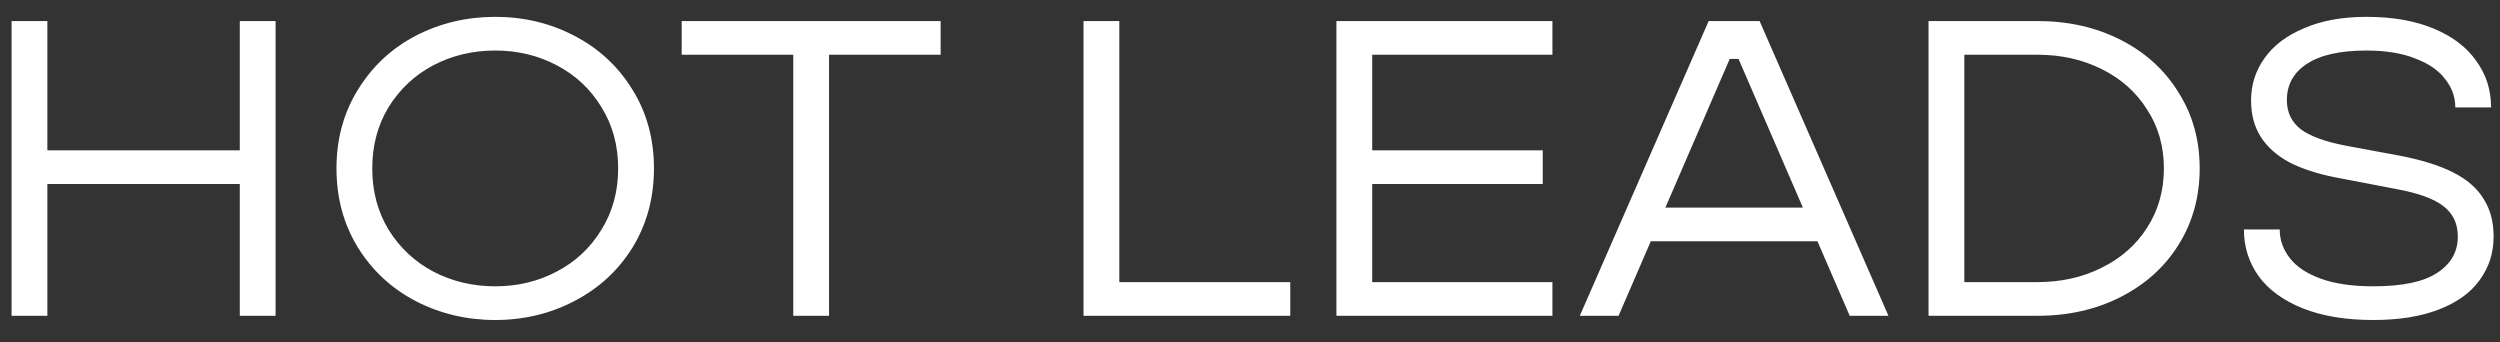 <svg width="95" height="13" viewBox="0 0 95 13" fill="none" xmlns="http://www.w3.org/2000/svg">
<rect x="0" y="0" width="95" height="13" fill="#333333" stroke="none"/>
<path d="M0.44 12V0.8H1.8V5.712H9.112V0.8H10.472V12H9.112V6.992H1.8V12H0.44ZM18.818 12.16C17.73 12.16 16.722 11.92 15.794 11.44C14.877 10.96 14.146 10.283 13.602 9.408C13.058 8.523 12.786 7.52 12.786 6.4C12.786 5.28 13.058 4.283 13.602 3.408C14.146 2.523 14.877 1.84 15.794 1.36C16.722 0.88 17.73 0.64 18.818 0.64C19.906 0.64 20.909 0.88 21.826 1.36C22.754 1.84 23.49 2.523 24.034 3.408C24.578 4.283 24.85 5.28 24.85 6.4C24.85 7.52 24.578 8.523 24.034 9.408C23.49 10.283 22.754 10.96 21.826 11.44C20.909 11.92 19.906 12.16 18.818 12.16ZM18.818 10.88C19.672 10.88 20.45 10.693 21.154 10.32C21.869 9.947 22.434 9.419 22.85 8.736C23.277 8.053 23.49 7.275 23.49 6.4C23.49 5.525 23.277 4.747 22.85 4.064C22.434 3.381 21.869 2.853 21.154 2.48C20.45 2.107 19.672 1.92 18.818 1.92C17.965 1.92 17.181 2.107 16.466 2.48C15.762 2.853 15.197 3.381 14.77 4.064C14.354 4.747 14.146 5.525 14.146 6.4C14.146 7.275 14.354 8.053 14.77 8.736C15.197 9.419 15.762 9.947 16.466 10.32C17.181 10.693 17.965 10.88 18.818 10.88ZM30.144 12V2.08H25.904V0.8H35.744V2.08H31.504V12H30.144ZM41.174 12V0.8H42.534V10.72H49.03V12H41.174ZM50.784 12V0.8H58.992V2.08H52.144V5.712H58.624V6.992H52.144V10.72H58.992V12H50.784ZM60.033 12L64.929 0.8H66.865L71.761 12H70.289L66.065 2.24H65.729L61.505 12H60.033ZM62.449 9.168V7.888H69.345V9.168H62.449ZM73.284 12V0.8H77.428C78.601 0.8 79.657 1.04 80.596 1.52C81.534 2 82.265 2.667 82.788 3.52C83.321 4.363 83.588 5.323 83.588 6.4C83.588 7.477 83.321 8.443 82.788 9.296C82.265 10.139 81.534 10.8 80.596 11.28C79.657 11.76 78.601 12 77.428 12H73.284ZM77.428 10.72C78.324 10.72 79.134 10.539 79.86 10.176C80.596 9.813 81.172 9.307 81.588 8.656C82.014 7.995 82.228 7.243 82.228 6.4C82.228 5.557 82.014 4.811 81.588 4.16C81.172 3.499 80.596 2.987 79.86 2.624C79.134 2.261 78.324 2.08 77.428 2.08H74.644V10.72H77.428ZM90.181 12.16C89.135 12.16 88.239 12.011 87.493 11.712C86.757 11.413 86.202 11.008 85.829 10.496C85.455 9.973 85.269 9.381 85.269 8.72H86.629C86.629 9.115 86.757 9.477 87.013 9.808C87.269 10.139 87.663 10.4 88.197 10.592C88.73 10.784 89.391 10.88 90.181 10.88C91.29 10.88 92.101 10.709 92.613 10.368C93.135 10.027 93.397 9.568 93.397 8.992C93.397 8.491 93.21 8.101 92.837 7.824C92.474 7.547 91.882 7.333 91.061 7.184L88.725 6.736C88.031 6.597 87.45 6.405 86.981 6.16C86.511 5.904 86.154 5.584 85.909 5.2C85.663 4.816 85.541 4.352 85.541 3.808C85.541 3.221 85.711 2.688 86.053 2.208C86.394 1.728 86.895 1.349 87.557 1.072C88.218 0.784 89.007 0.64 89.925 0.64C90.917 0.64 91.77 0.789 92.485 1.088C93.199 1.387 93.738 1.797 94.101 2.32C94.474 2.832 94.661 3.419 94.661 4.08H93.301C93.301 3.685 93.173 3.328 92.917 3.008C92.671 2.677 92.293 2.416 91.781 2.224C91.279 2.021 90.661 1.92 89.925 1.92C88.922 1.92 88.165 2.091 87.653 2.432C87.151 2.763 86.901 3.221 86.901 3.808C86.901 4.267 87.077 4.635 87.429 4.912C87.791 5.179 88.362 5.387 89.141 5.536L91.125 5.904C91.978 6.064 92.671 6.277 93.205 6.544C93.738 6.811 94.127 7.147 94.373 7.552C94.629 7.947 94.757 8.427 94.757 8.992C94.757 9.611 94.581 10.16 94.229 10.64C93.887 11.12 93.37 11.493 92.677 11.76C91.994 12.027 91.162 12.16 90.181 12.16Z" fill="white"/>
</svg>
